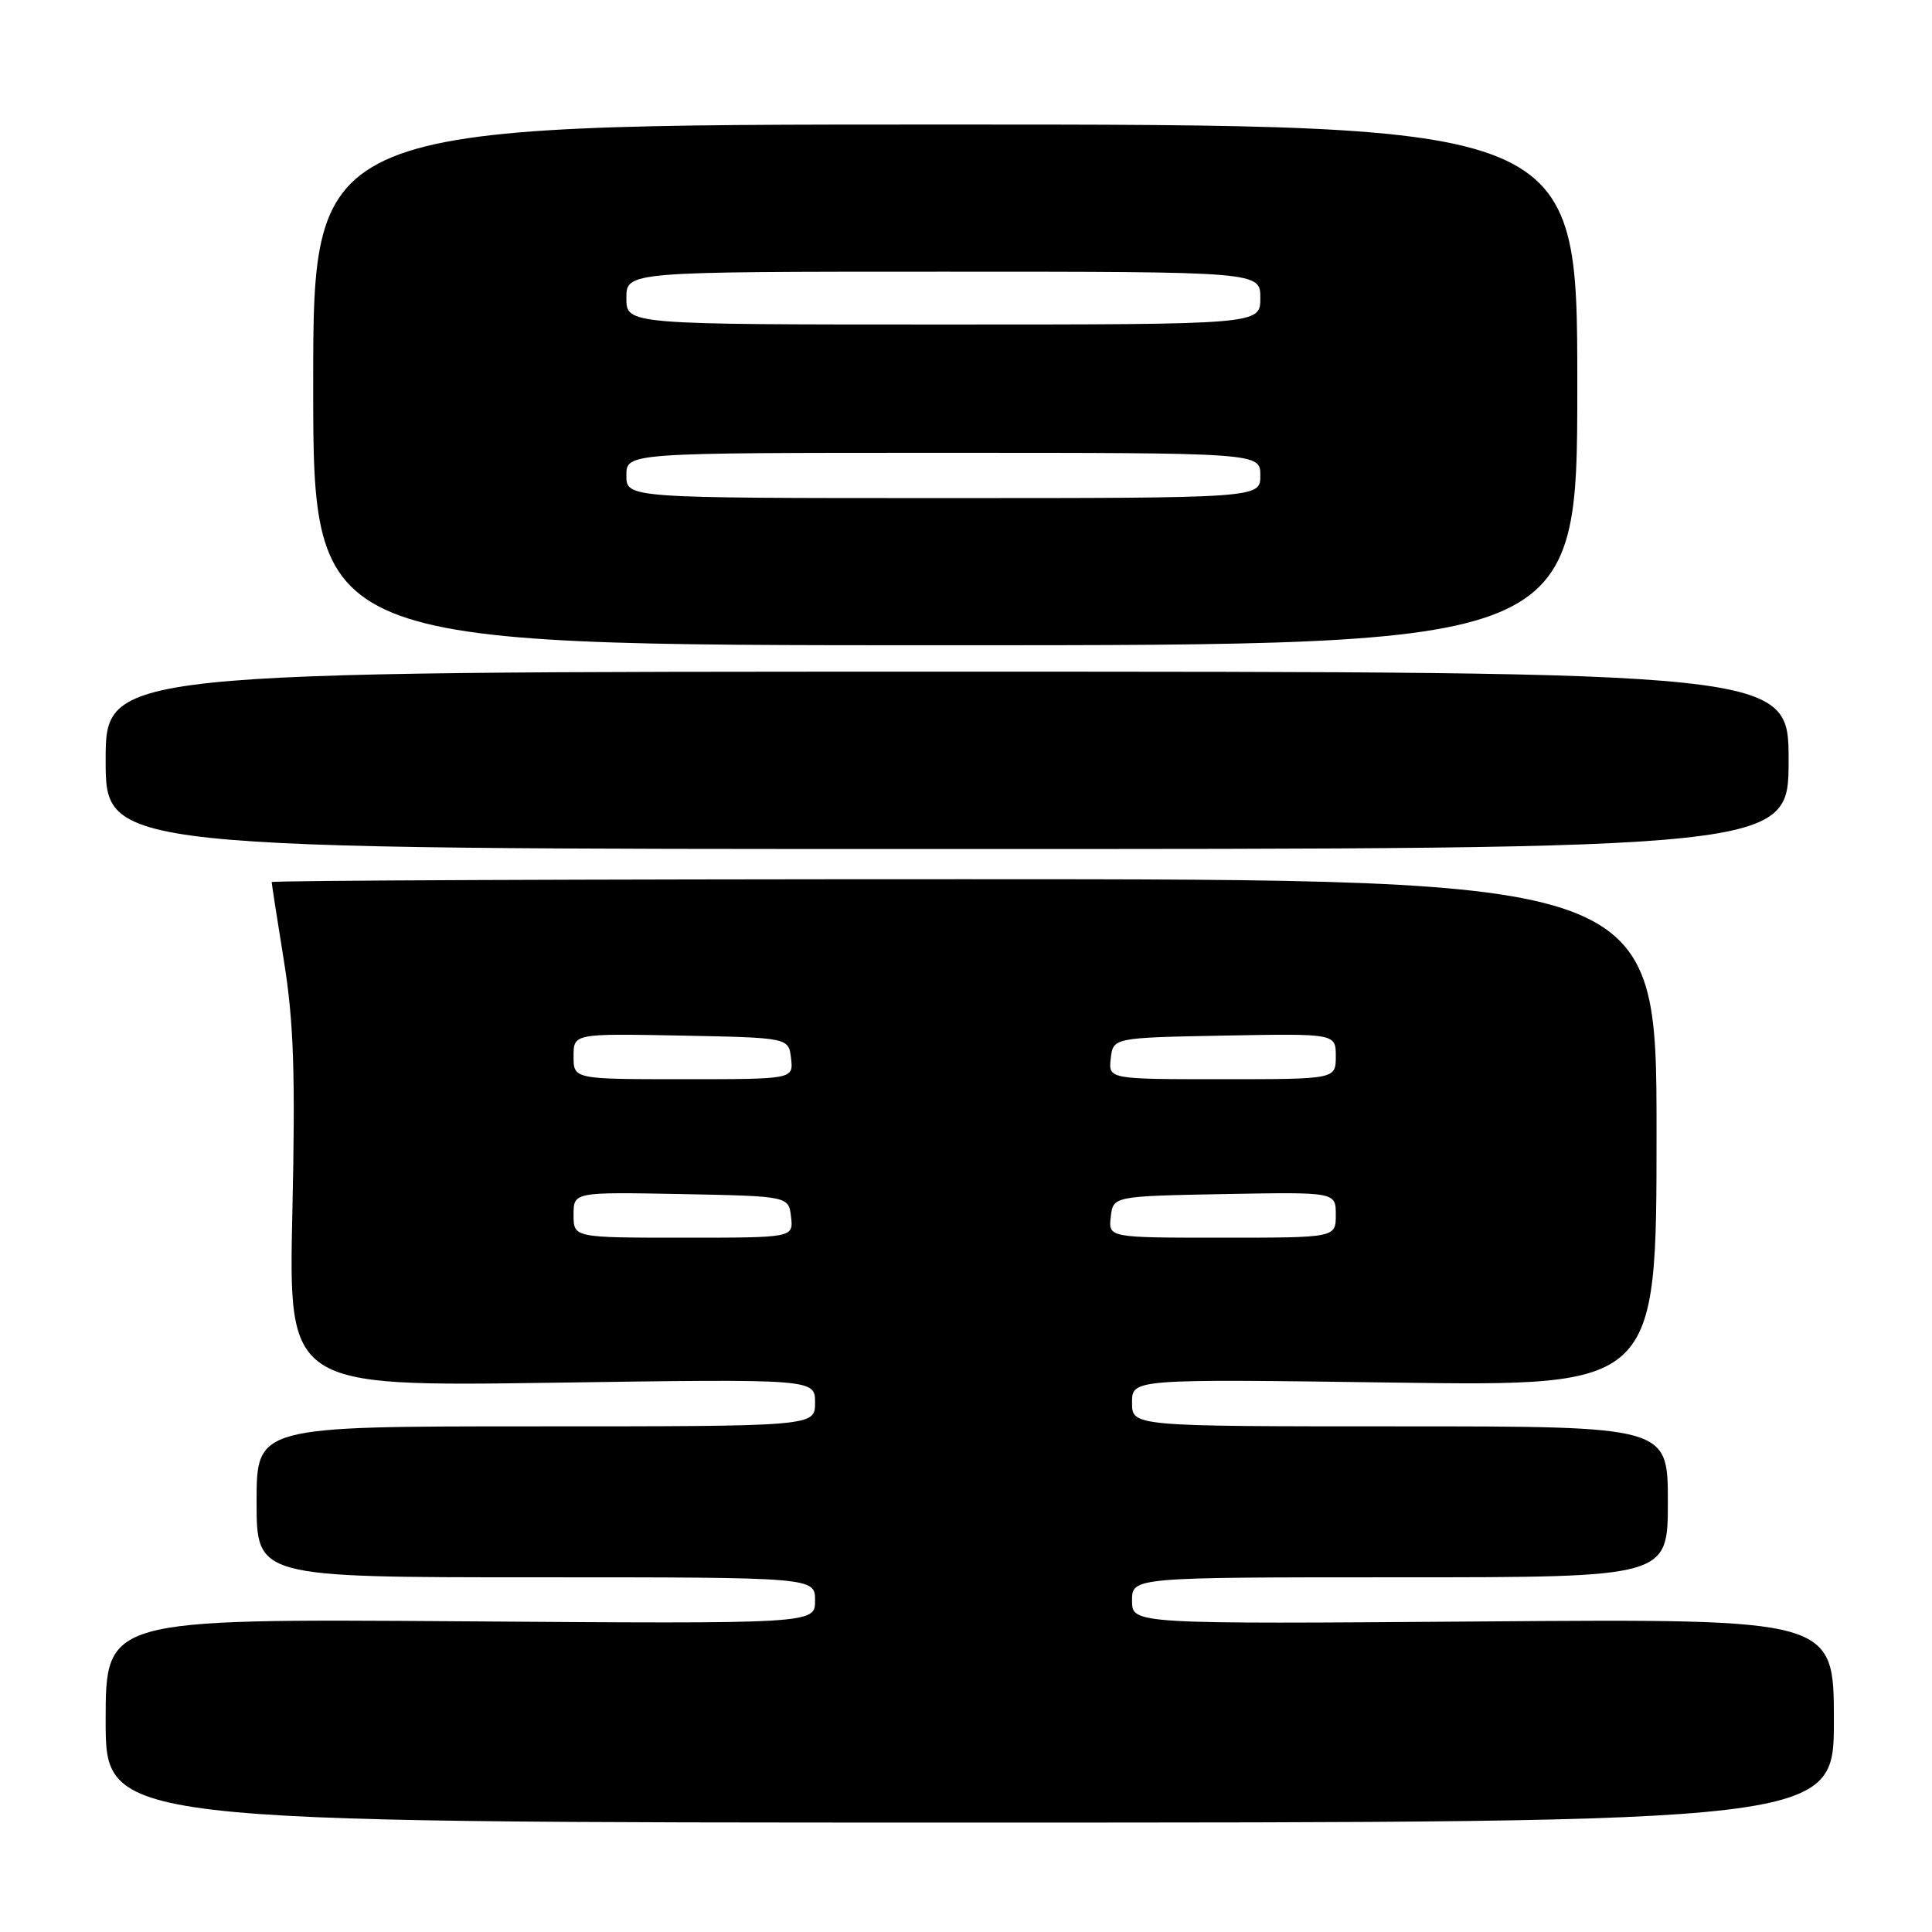 <?xml version="1.0" encoding="UTF-8" standalone="no"?>
<!DOCTYPE svg PUBLIC "-//W3C//DTD SVG 1.1//EN" "http://www.w3.org/Graphics/SVG/1.1/DTD/svg11.dtd" >
<svg xmlns="http://www.w3.org/2000/svg" xmlns:xlink="http://www.w3.org/1999/xlink" version="1.1" viewBox="0 0 256 256">
 <g >
 <path fill="currentColor"
d=" M 243.00 228.00 C 243.00 214.50 243.00 214.50 196.50 214.85 C 150.00 215.20 150.00 215.20 150.00 212.10 C 150.00 209.00 150.00 209.00 185.50 209.00 C 221.00 209.00 221.00 209.00 221.00 199.00 C 221.00 189.00 221.00 189.00 185.50 189.00 C 150.00 189.00 150.00 189.00 150.00 185.86 C 150.00 182.72 150.00 182.72 184.75 183.20 C 219.50 183.68 219.50 183.68 219.50 150.09 C 219.50 116.50 219.50 116.50 127.75 116.50 C 77.29 116.50 36.00 116.67 36.00 116.88 C 36.00 117.09 36.73 121.82 37.63 127.38 C 38.92 135.45 39.15 142.18 38.74 160.61 C 38.23 183.72 38.23 183.72 73.12 183.22 C 108.00 182.71 108.00 182.71 108.00 185.86 C 108.00 189.00 108.00 189.00 71.00 189.00 C 34.00 189.00 34.00 189.00 34.00 199.00 C 34.00 209.00 34.00 209.00 71.00 209.00 C 108.00 209.00 108.00 209.00 108.00 212.08 C 108.00 215.17 108.00 215.17 61.00 214.83 C 14.00 214.50 14.00 214.50 14.00 228.00 C 14.00 241.50 14.00 241.50 128.50 241.50 C 243.00 241.50 243.00 241.50 243.00 228.00 Z  M 237.00 100.75 C 237.00 89.00 237.00 89.00 125.50 89.00 C 14.00 89.00 14.00 89.00 14.00 100.75 C 14.00 112.50 14.00 112.50 125.50 112.50 C 237.00 112.50 237.00 112.50 237.00 100.75 Z  M 209.00 51.00 C 209.00 16.50 209.00 16.50 125.25 16.50 C 41.50 16.50 41.50 16.50 41.50 51.00 C 41.50 85.50 41.50 85.50 125.25 85.50 C 209.00 85.50 209.00 85.50 209.00 51.00 Z  M 76.00 160.97 C 76.00 157.95 76.00 157.95 90.25 158.22 C 104.50 158.50 104.50 158.50 104.82 161.25 C 105.13 164.00 105.13 164.00 90.57 164.00 C 76.00 164.00 76.00 164.00 76.00 160.97 Z  M 147.18 161.25 C 147.50 158.50 147.50 158.50 162.25 158.22 C 177.00 157.95 177.00 157.95 177.00 160.97 C 177.00 164.00 177.00 164.00 161.93 164.00 C 146.87 164.00 146.87 164.00 147.18 161.25 Z  M 76.00 139.97 C 76.00 136.95 76.00 136.95 90.25 137.22 C 104.50 137.50 104.50 137.50 104.82 140.25 C 105.13 143.00 105.13 143.00 90.57 143.00 C 76.00 143.00 76.00 143.00 76.00 139.97 Z  M 147.18 140.25 C 147.50 137.50 147.50 137.50 162.25 137.22 C 177.00 136.95 177.00 136.95 177.00 139.97 C 177.00 143.00 177.00 143.00 161.93 143.00 C 146.87 143.00 146.87 143.00 147.18 140.25 Z  M 83.00 63.00 C 83.00 60.00 83.00 60.00 125.00 60.00 C 167.00 60.00 167.00 60.00 167.00 63.00 C 167.00 66.00 167.00 66.00 125.00 66.00 C 83.00 66.00 83.00 66.00 83.00 63.00 Z  M 83.00 39.50 C 83.00 36.00 83.00 36.00 125.00 36.00 C 167.00 36.00 167.00 36.00 167.00 39.50 C 167.00 43.00 167.00 43.00 125.00 43.00 C 83.00 43.00 83.00 43.00 83.00 39.50 Z "/>
</g>
</svg>